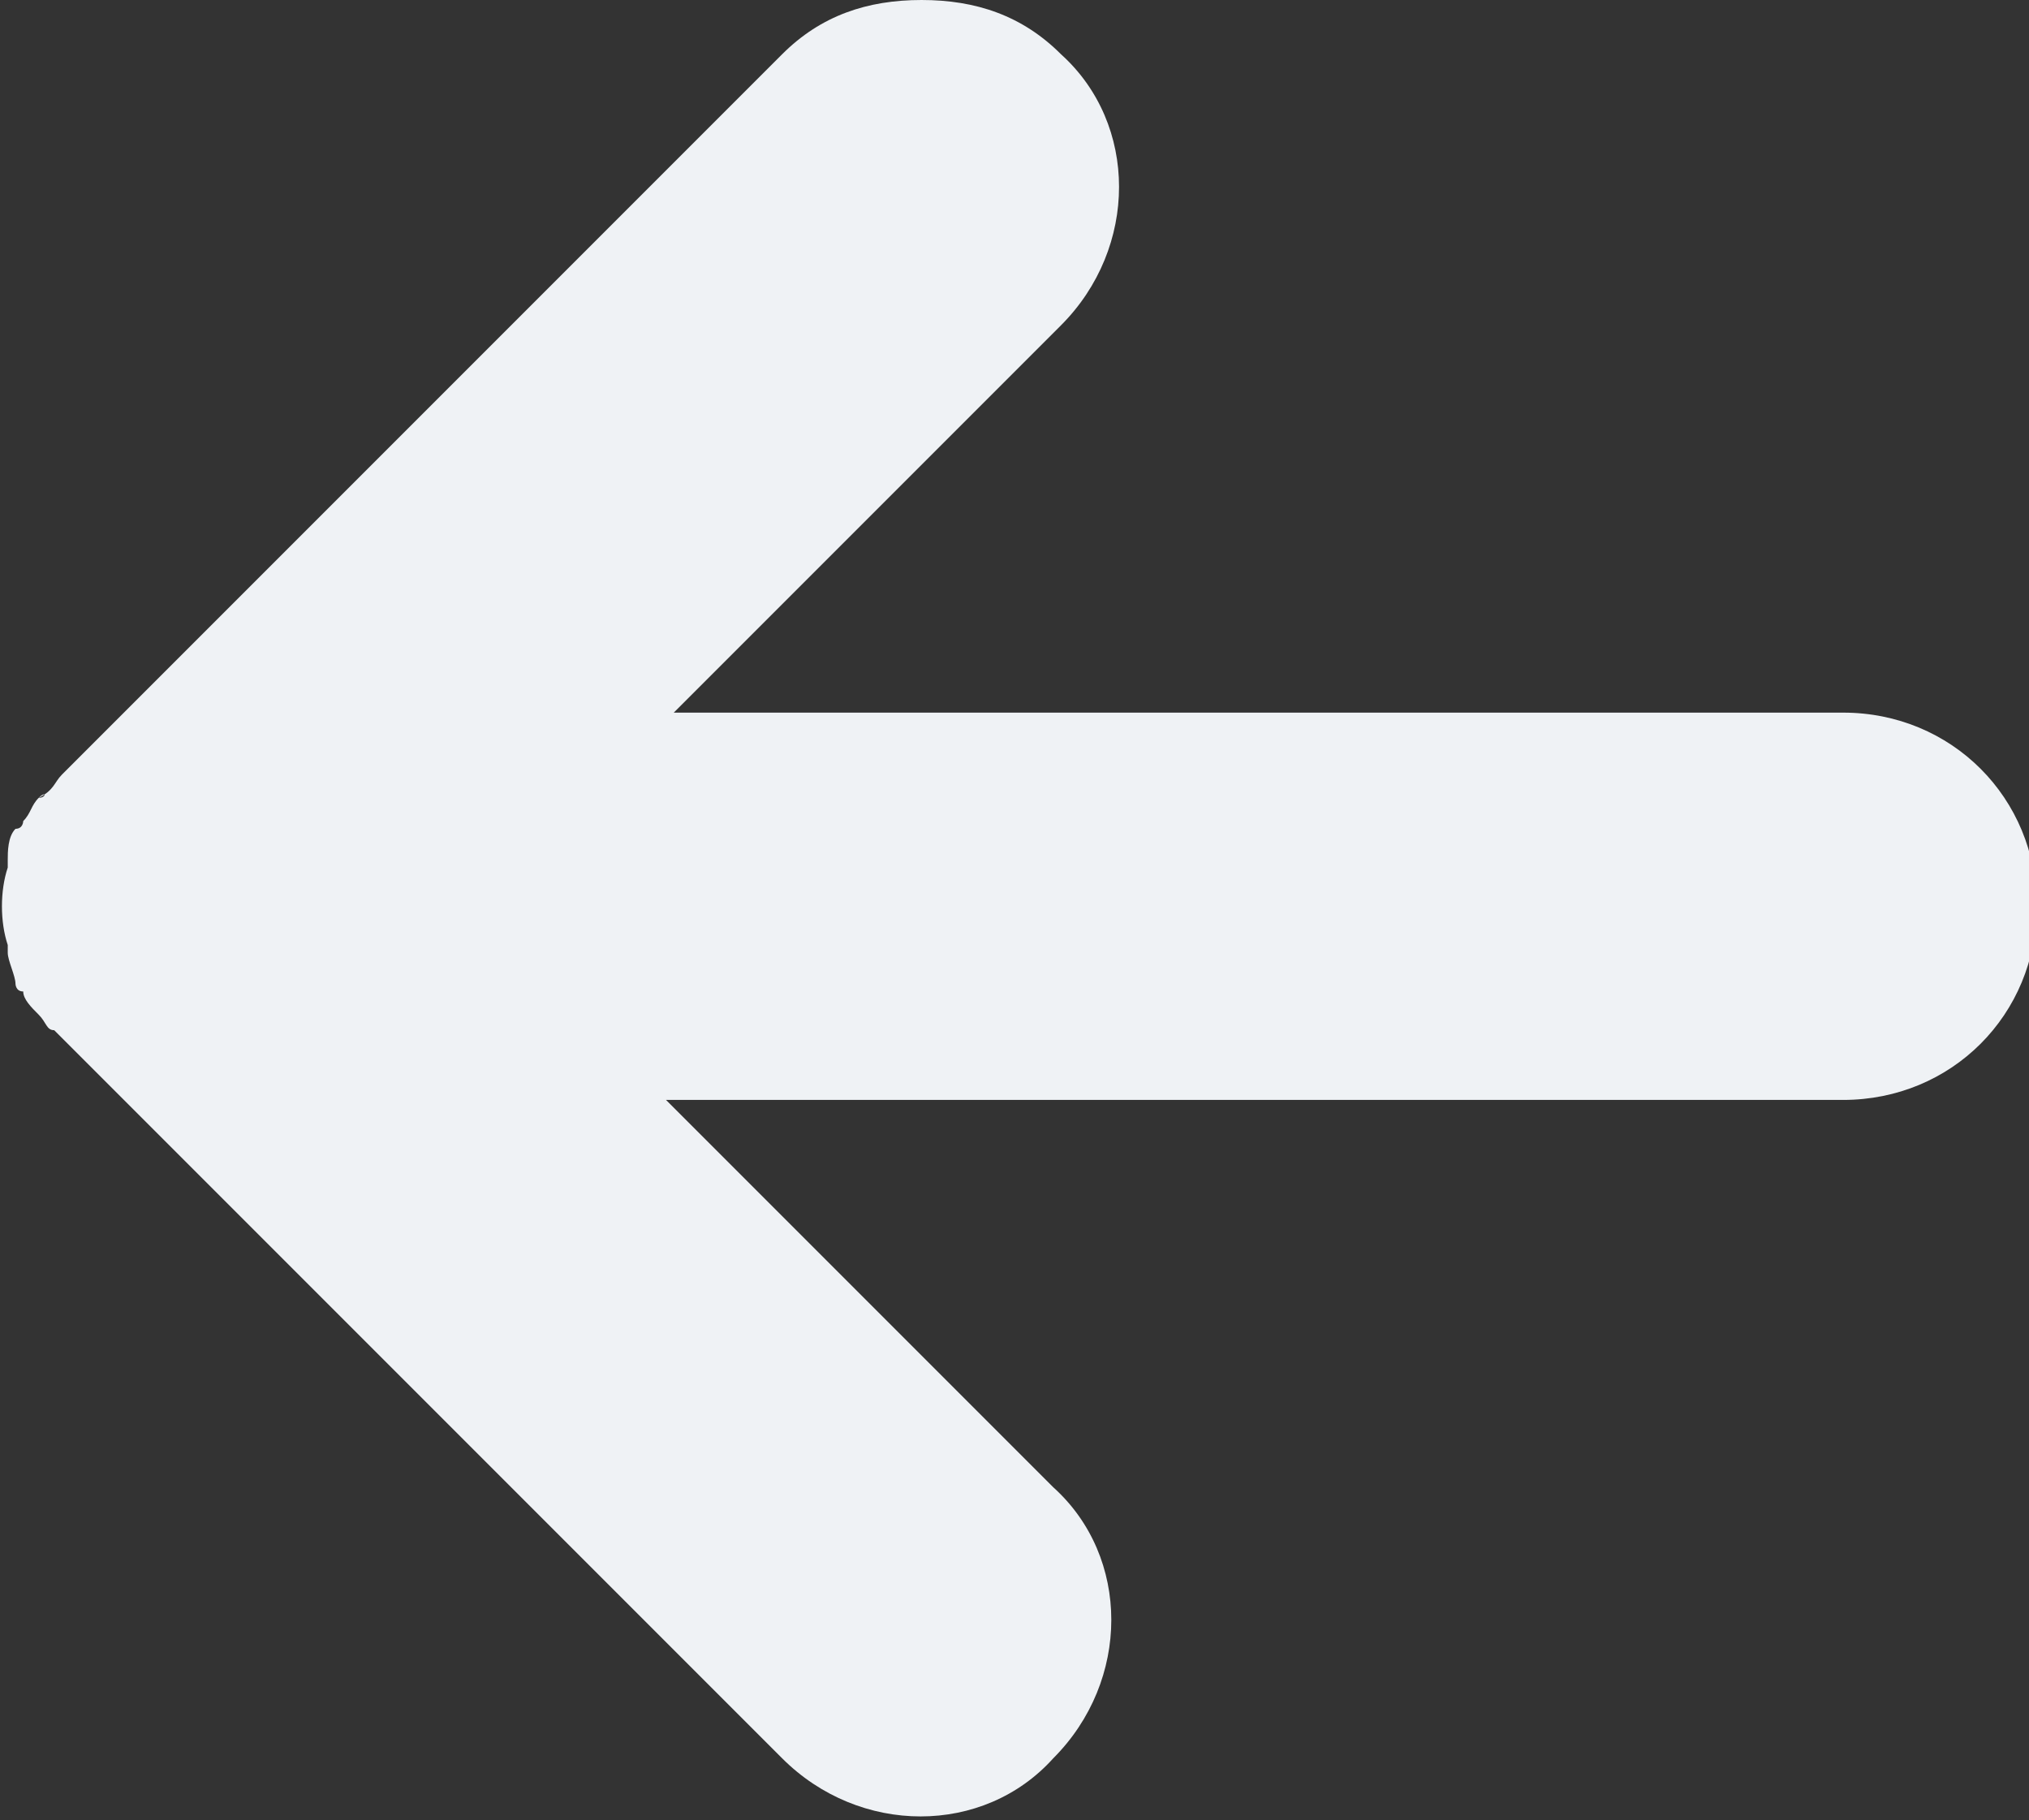 <?xml version="1.0" encoding="utf-8"?>
<!-- Generator: Adobe Illustrator 25.0.1, SVG Export Plug-In . SVG Version: 6.00 Build 0)  -->
<svg version="1.1" id="圖層_1" xmlns="http://www.w3.org/2000/svg" xmlns:xlink="http://www.w3.org/1999/xlink" x="0px" y="0px"
	 viewBox="0 0 26.2 23.5" style="enable-background:new 0 0 26.2 23.5;" xml:space="preserve">
<rect x="0" y="0" width="26.2" height="23.5" fill="#333333" stroke="none"/>
<style type="text/css">
	.st0{fill:#EFF2F5;}
</style>
<path class="st0" d="M0.5,10.3c-0.1,0.1-0.1,0.2-0.2,0.3c0,0,0,0.1-0.1,0.1c-0.1,0.1-0.1,0.3-0.1,0.4c0,0,0,0,0,0.1
	c-0.1,0.3-0.1,0.7,0,1v0.1c0,0.1,0.1,0.3,0.1,0.4c0,0,0,0.1,0.1,0.1c0,0.1,0.1,0.2,0.2,0.3s0.1,0.2,0.2,0.2l0.1,0.1l9.3,9.3
	c1,1,2.6,1,3.5,0c1-1,1-2.6,0-3.5l-5-5h15.2c1.4,0,2.5-1.1,2.5-2.5s-1.1-2.5-2.5-2.5H8.7l5-5c1-1,1-2.6,0-3.5
	C13.2,0.2,12.6,0,11.9,0c-0.7,0-1.3,0.2-1.8,0.7L0.8,10C0.7,10.1,0.7,10.2,0.5,10.3C0.6,10.2,0.6,10.3,0.5,10.3z"/>
</svg>
